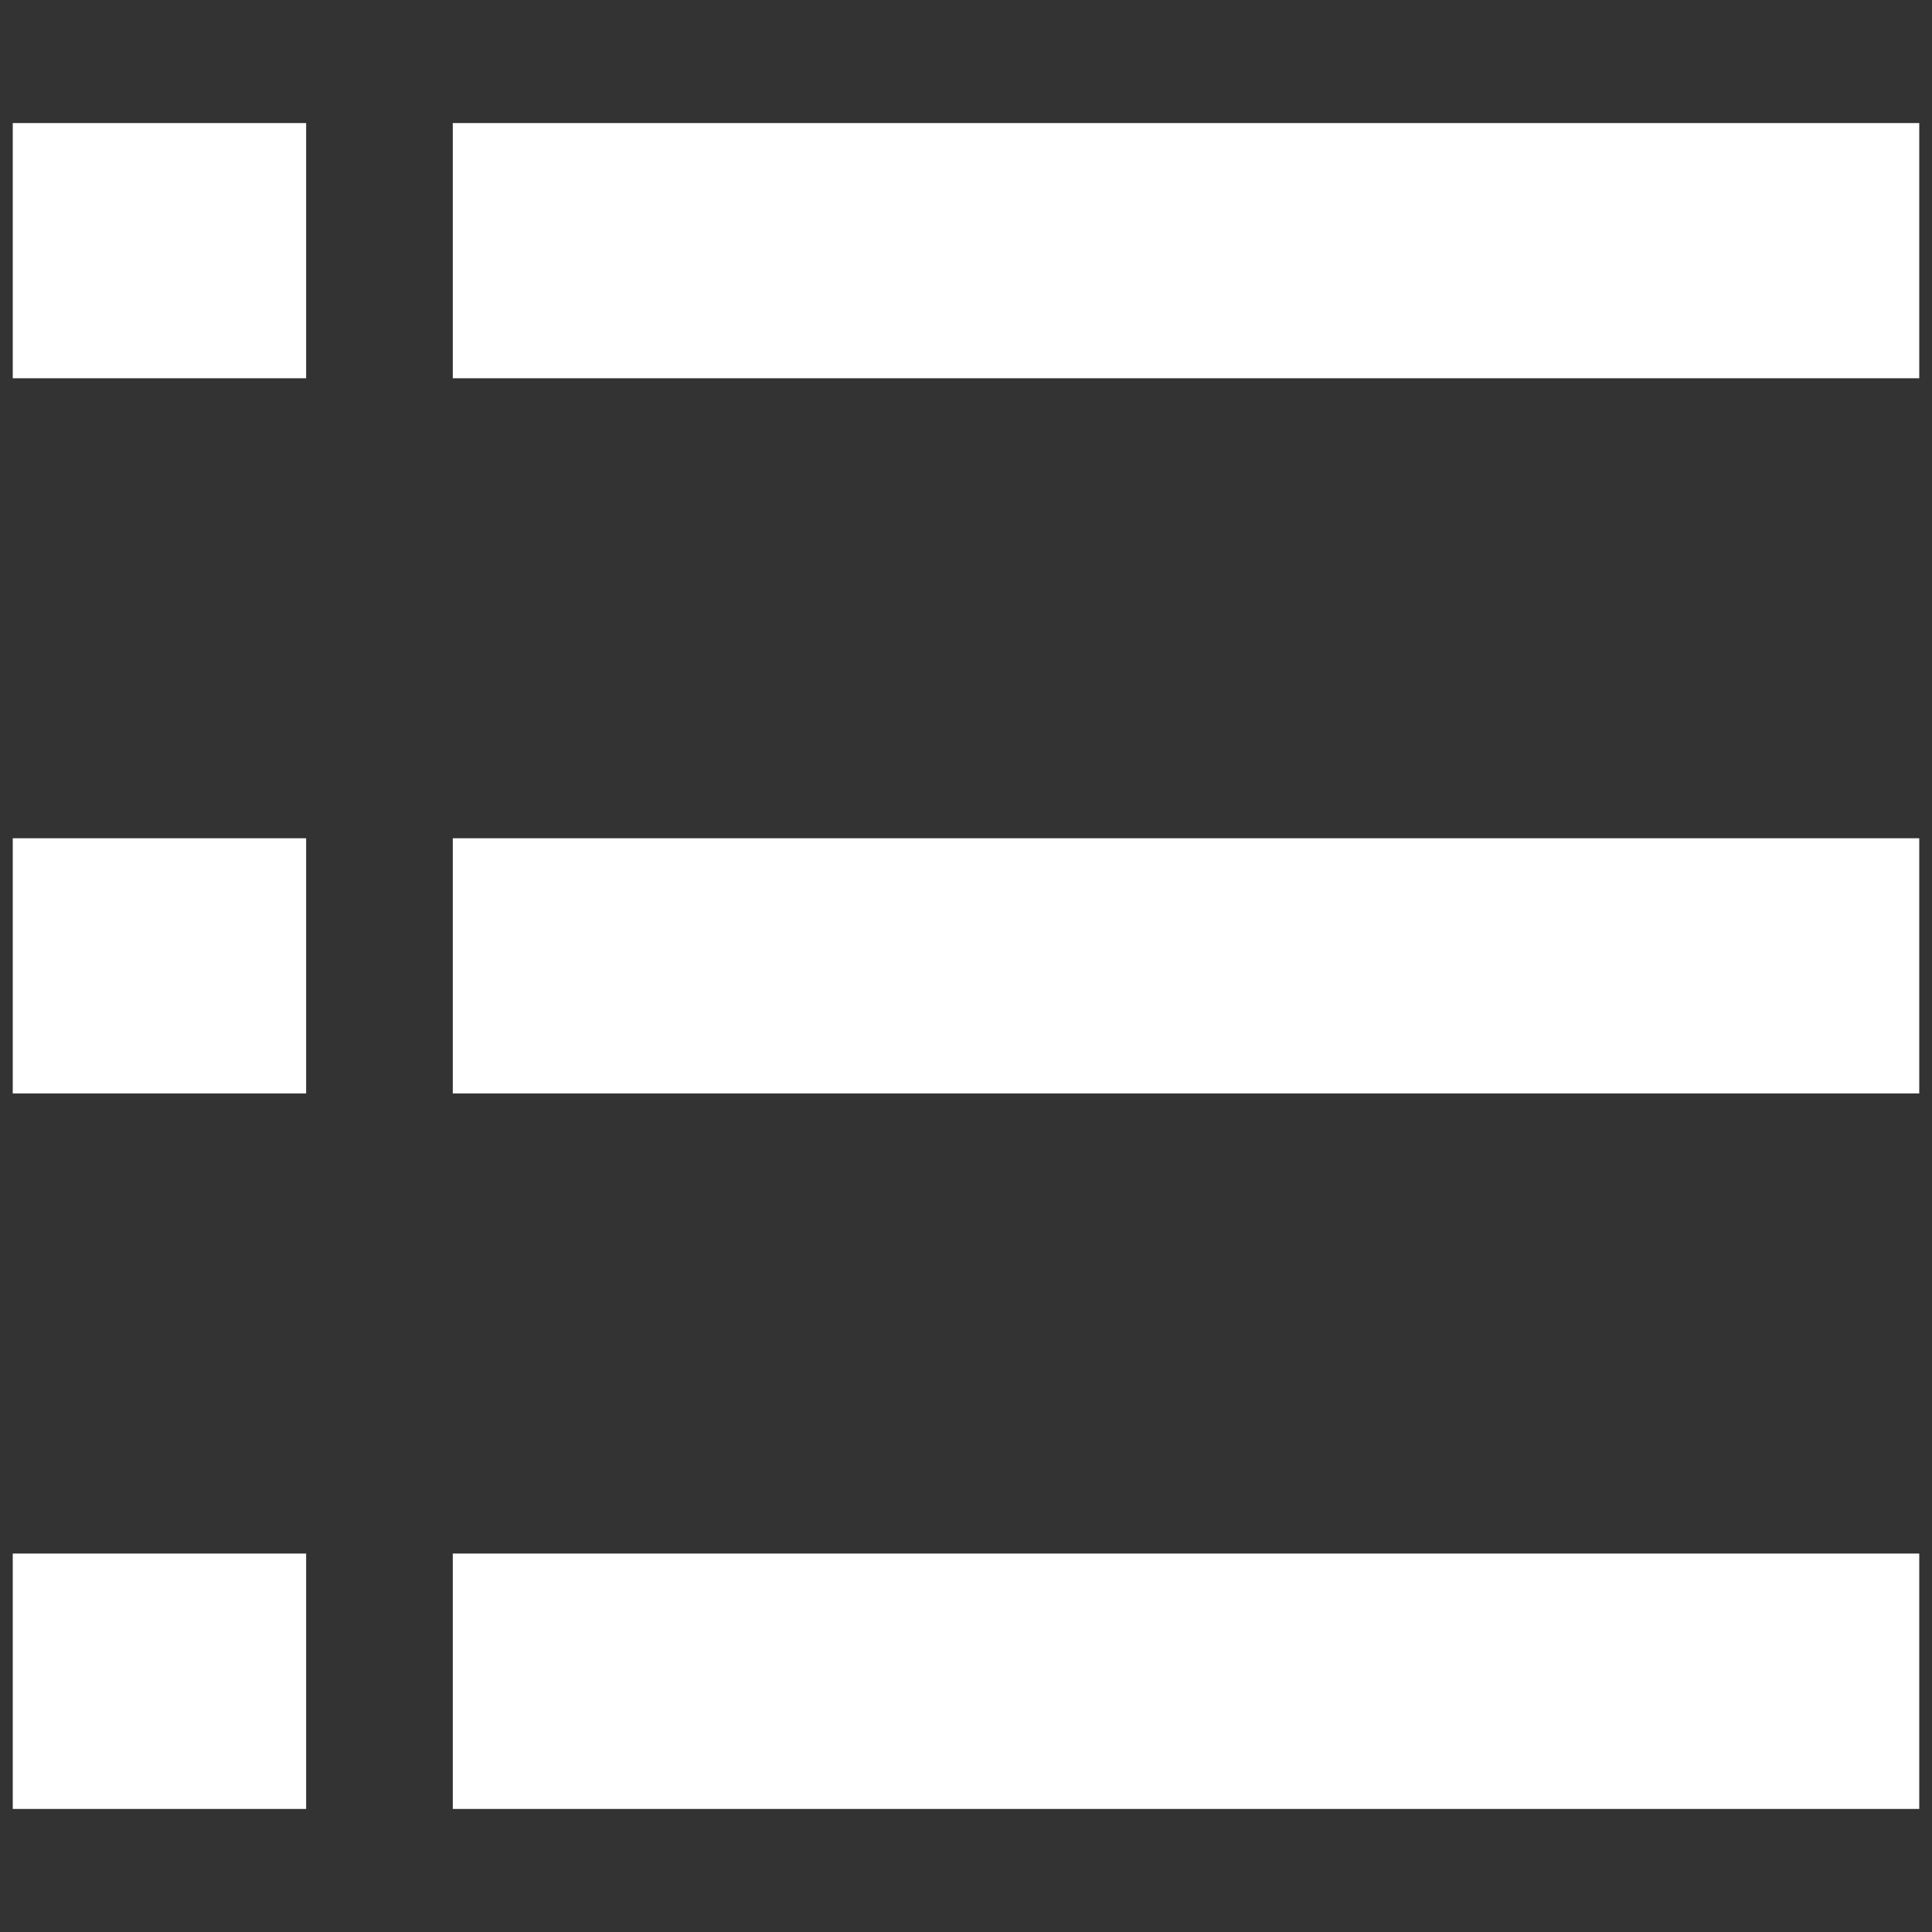<?xml version="1.0" encoding="utf-8"?>
<!-- Generator: Adobe Illustrator 16.0.0, SVG Export Plug-In . SVG Version: 6.00 Build 0)  -->
<!DOCTYPE svg PUBLIC "-//W3C//DTD SVG 1.1//EN" "http://www.w3.org/Graphics/SVG/1.1/DTD/svg11.dtd">
<svg version="1.1" id="图层_1" xmlns="http://www.w3.org/2000/svg" xmlns:xlink="http://www.w3.org/1999/xlink" x="0px" y="0px"
	 width="50px" height="50px" viewBox="0 0 50 50" enable-background="new 0 0 50 50" xml:space="preserve">
<rect x="0" y="0" width="50" height="50" fill="#333333" stroke="none"/>
<path fill="#FFFFFF" d="M11.718,21.694H49.67v6.604H11.718V21.694z M11.718,3.185H49.67v6.604H11.718V3.185z M11.718,40.206H49.67
	v6.609H11.718V40.206z M0.33,3.185h7.593v6.604H0.33V3.185z M0.33,21.694h7.593v6.604H0.33V21.694z M0.33,40.206h7.593v6.609H0.33
	V40.206z"/>
</svg>

